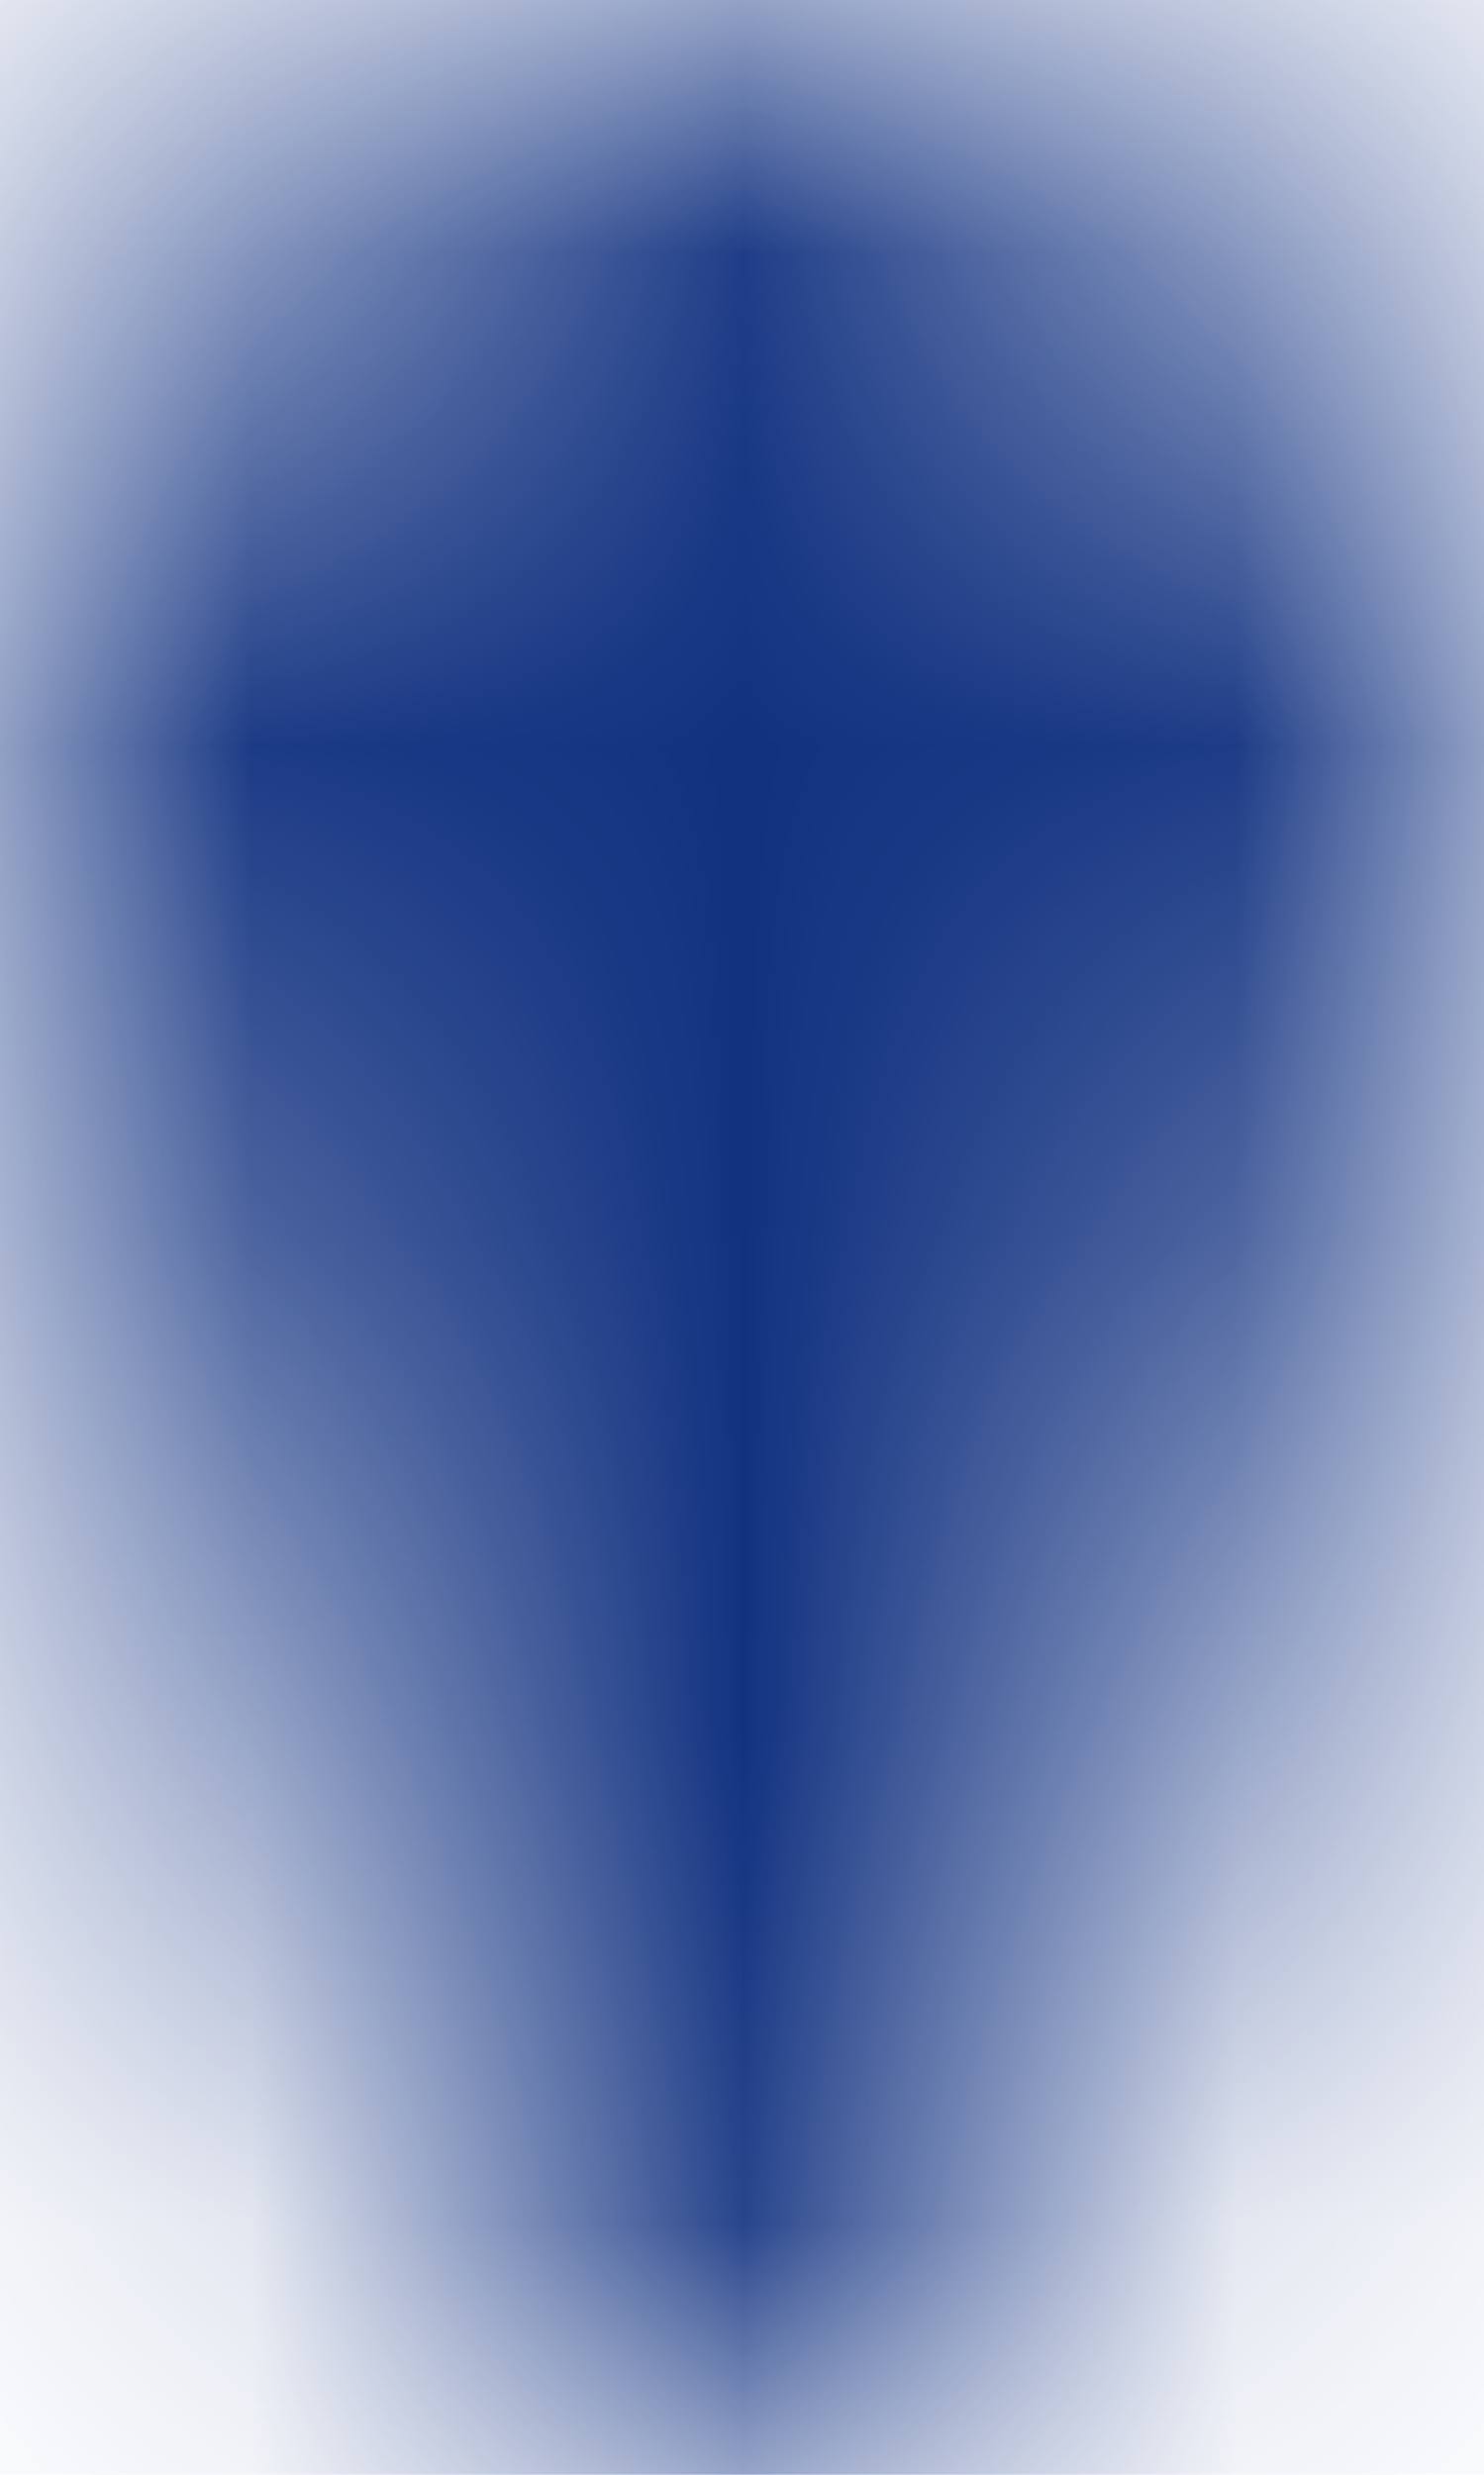 ﻿<?xml version="1.0" encoding="utf-8"?>
<svg version="1.1" xmlns:xlink="http://www.w3.org/1999/xlink" width="3px" height="5px" xmlns="http://www.w3.org/2000/svg">
  <defs>
    <mask fill="white" id="clip8">
      <path d="M 2.127 4.5  C 2.127 4.8  1.814 5  1.5 5  C 1.186 5  0.977 4.8  0.873 4.5  C 0.873 4.5  0.036 1.8  0.036 1.8  C -0.173 0.9  0.559 0  1.5 0  C 2.441 0  3.173 0.9  2.964 1.8  C 2.964 1.8  2.127 4.5  2.127 4.5  Z " fill-rule="evenodd" />
    </mask>
  </defs>
  <g transform="matrix(1 0 0 1 -1683 -82 )">
    <path d="M 2.127 4.5  C 2.127 4.8  1.814 5  1.5 5  C 1.186 5  0.977 4.8  0.873 4.5  C 0.873 4.5  0.036 1.8  0.036 1.8  C -0.173 0.9  0.559 0  1.5 0  C 2.441 0  3.173 0.9  2.964 1.8  C 2.964 1.8  2.127 4.5  2.127 4.5  Z " fill-rule="nonzero" fill="#ffffff" stroke="none" fill-opacity="0" transform="matrix(1 0 0 1 1683 82 )" />
    <path d="M 2.127 4.5  C 2.127 4.8  1.814 5  1.5 5  C 1.186 5  0.977 4.8  0.873 4.5  C 0.873 4.5  0.036 1.8  0.036 1.8  C -0.173 0.9  0.559 0  1.5 0  C 2.441 0  3.173 0.9  2.964 1.8  C 2.964 1.8  2.127 4.5  2.127 4.5  Z " stroke-width="4" stroke="#113180" fill="none" transform="matrix(1 0 0 1 1683 82 )" mask="url(#clip8)" />
  </g>
</svg>